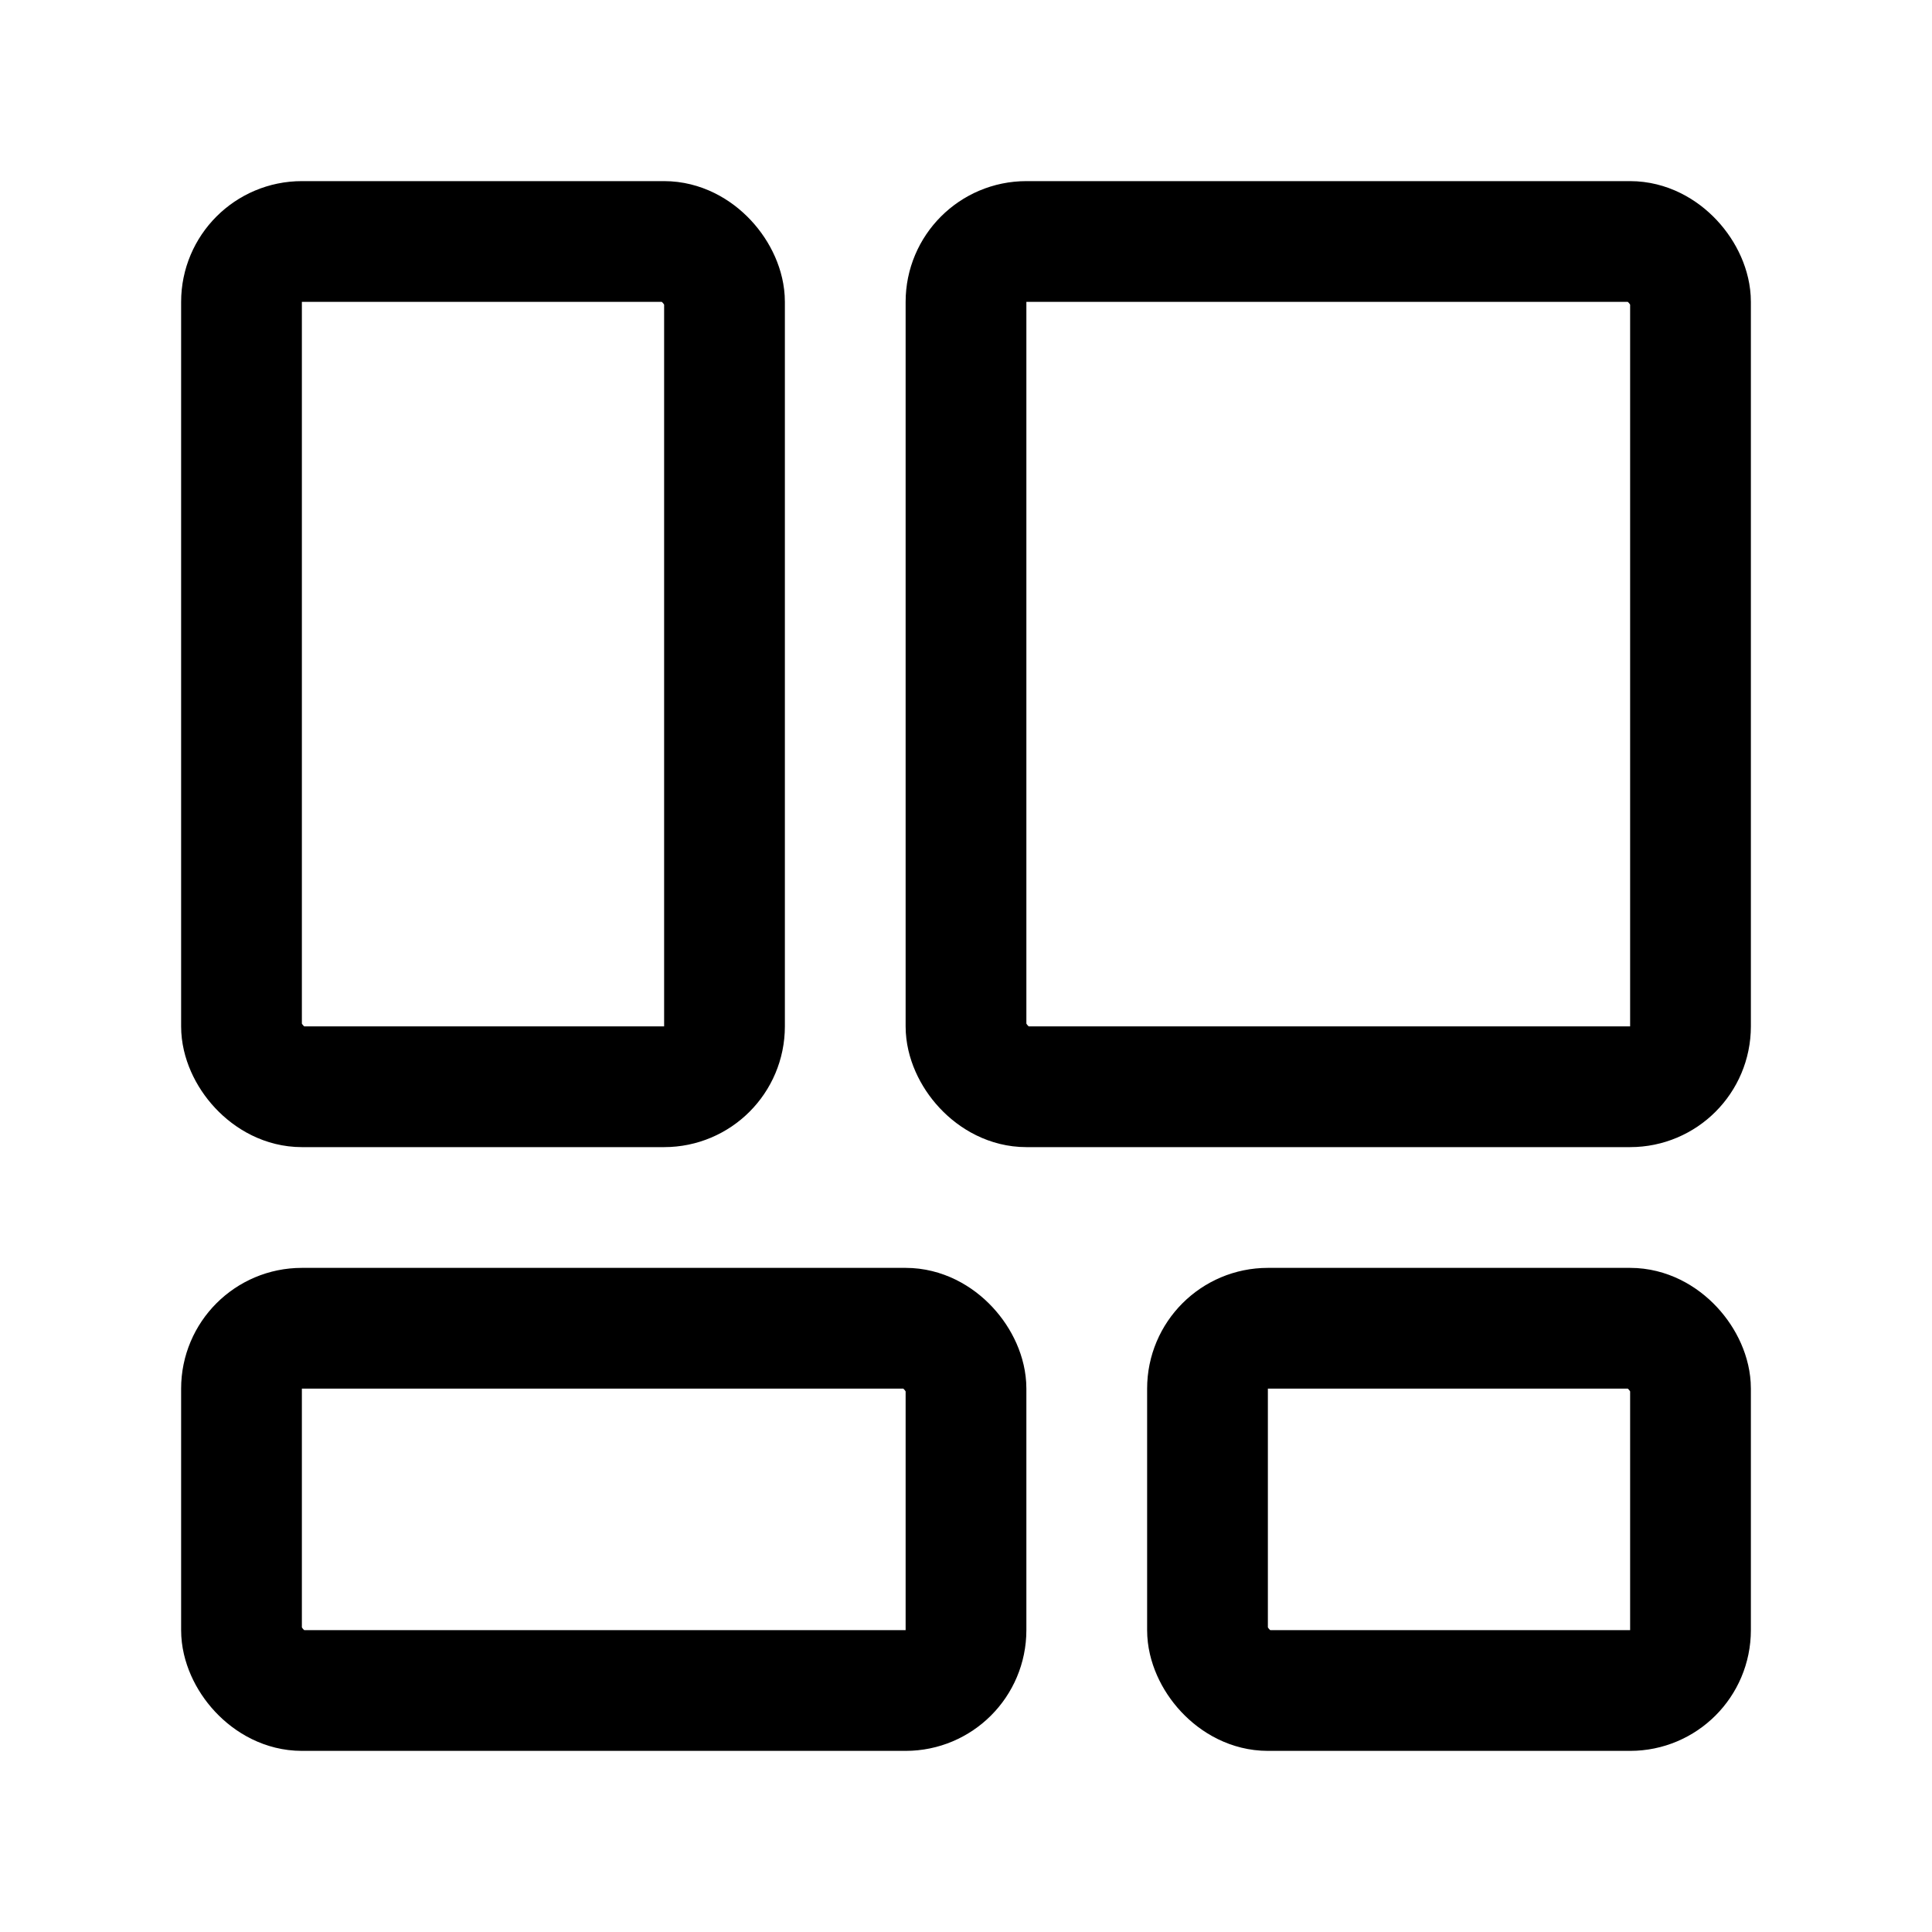 <svg width="16" height="16" viewBox="0 0 16 16" fill="none" xmlns="http://www.w3.org/2000/svg">
<rect x="2" y="2" width="4" height="7" rx="0.5" stroke="black"/>
<rect x="2" y="11" width="6" height="3" rx="0.5" stroke="black"/>
<rect x="10" y="11" width="4" height="3" rx="0.5" stroke="black"/>
<rect x="8" y="2" width="6" height="7" rx="0.5" stroke="black"/>
</svg>
